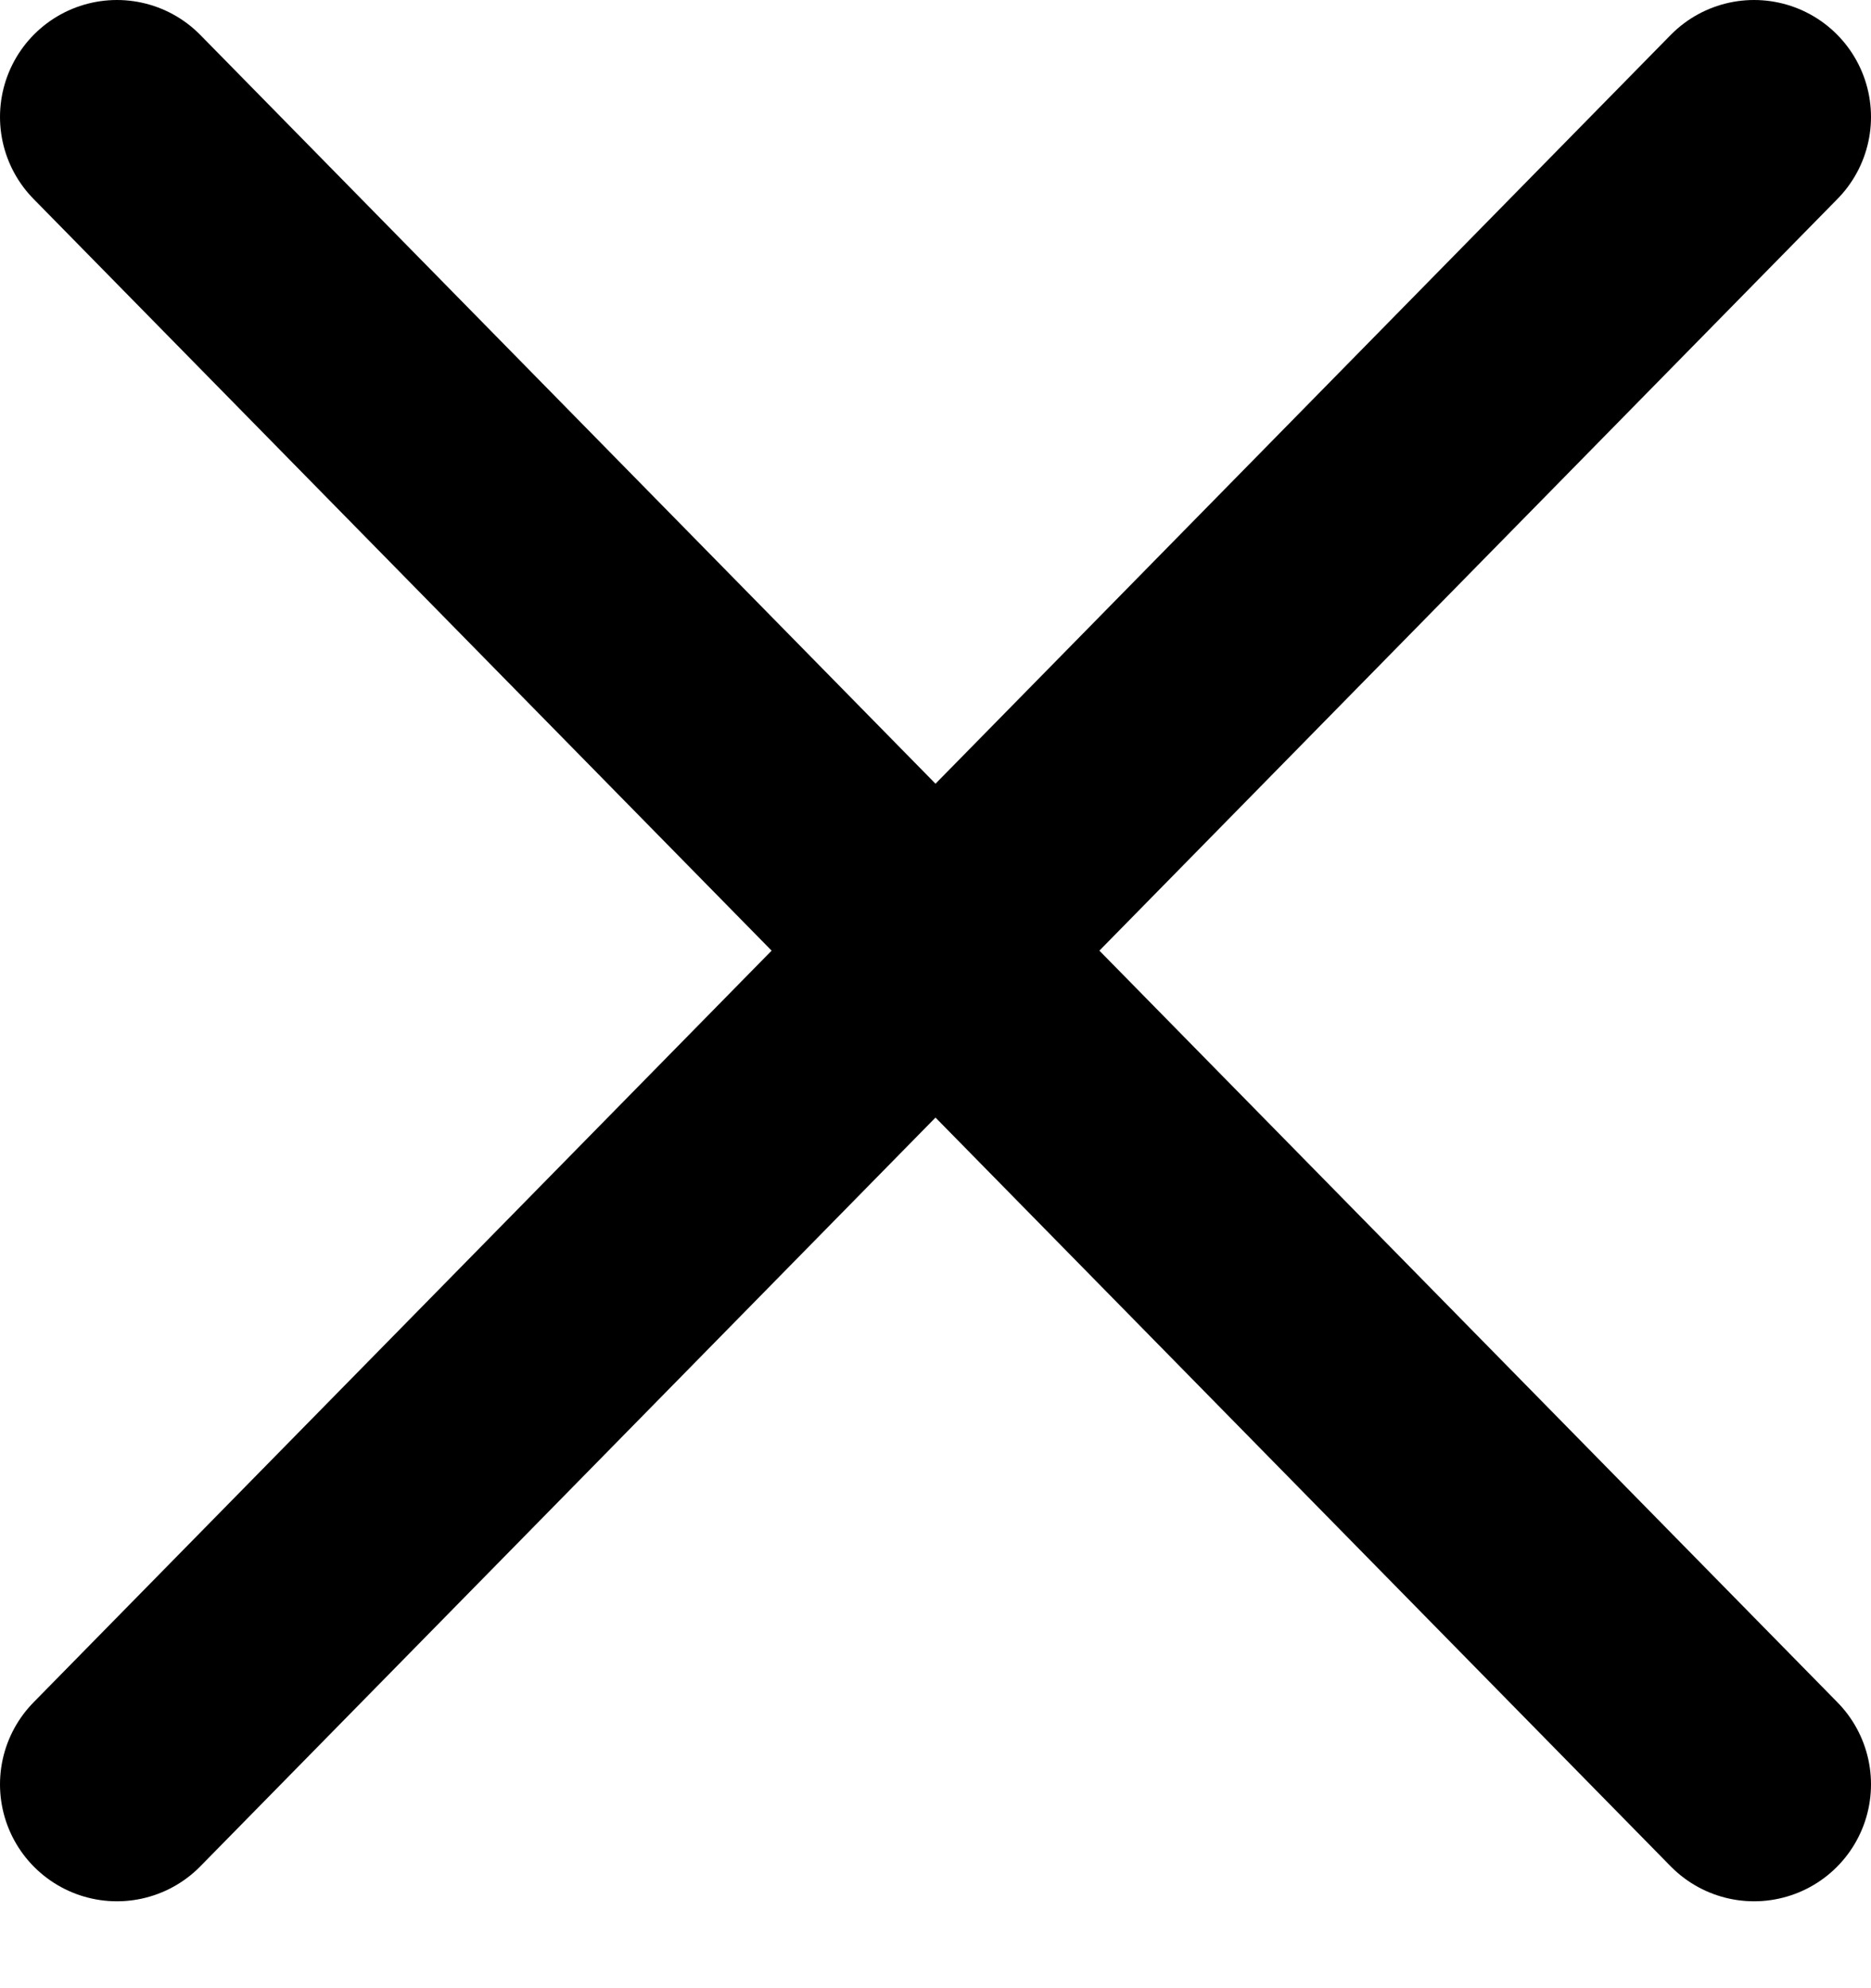 <svg width="16" height="17" viewBox="0 0 16 17" fill="none" xmlns="http://www.w3.org/2000/svg">
<path d="M1 1L15 15.257" stroke="black" stroke-width="2" stroke-linecap="round" stroke-linejoin="round"/>
<path d="M15 1L1 15.257" stroke="black" stroke-width="2" stroke-linecap="round" stroke-linejoin="round"/>
</svg>
